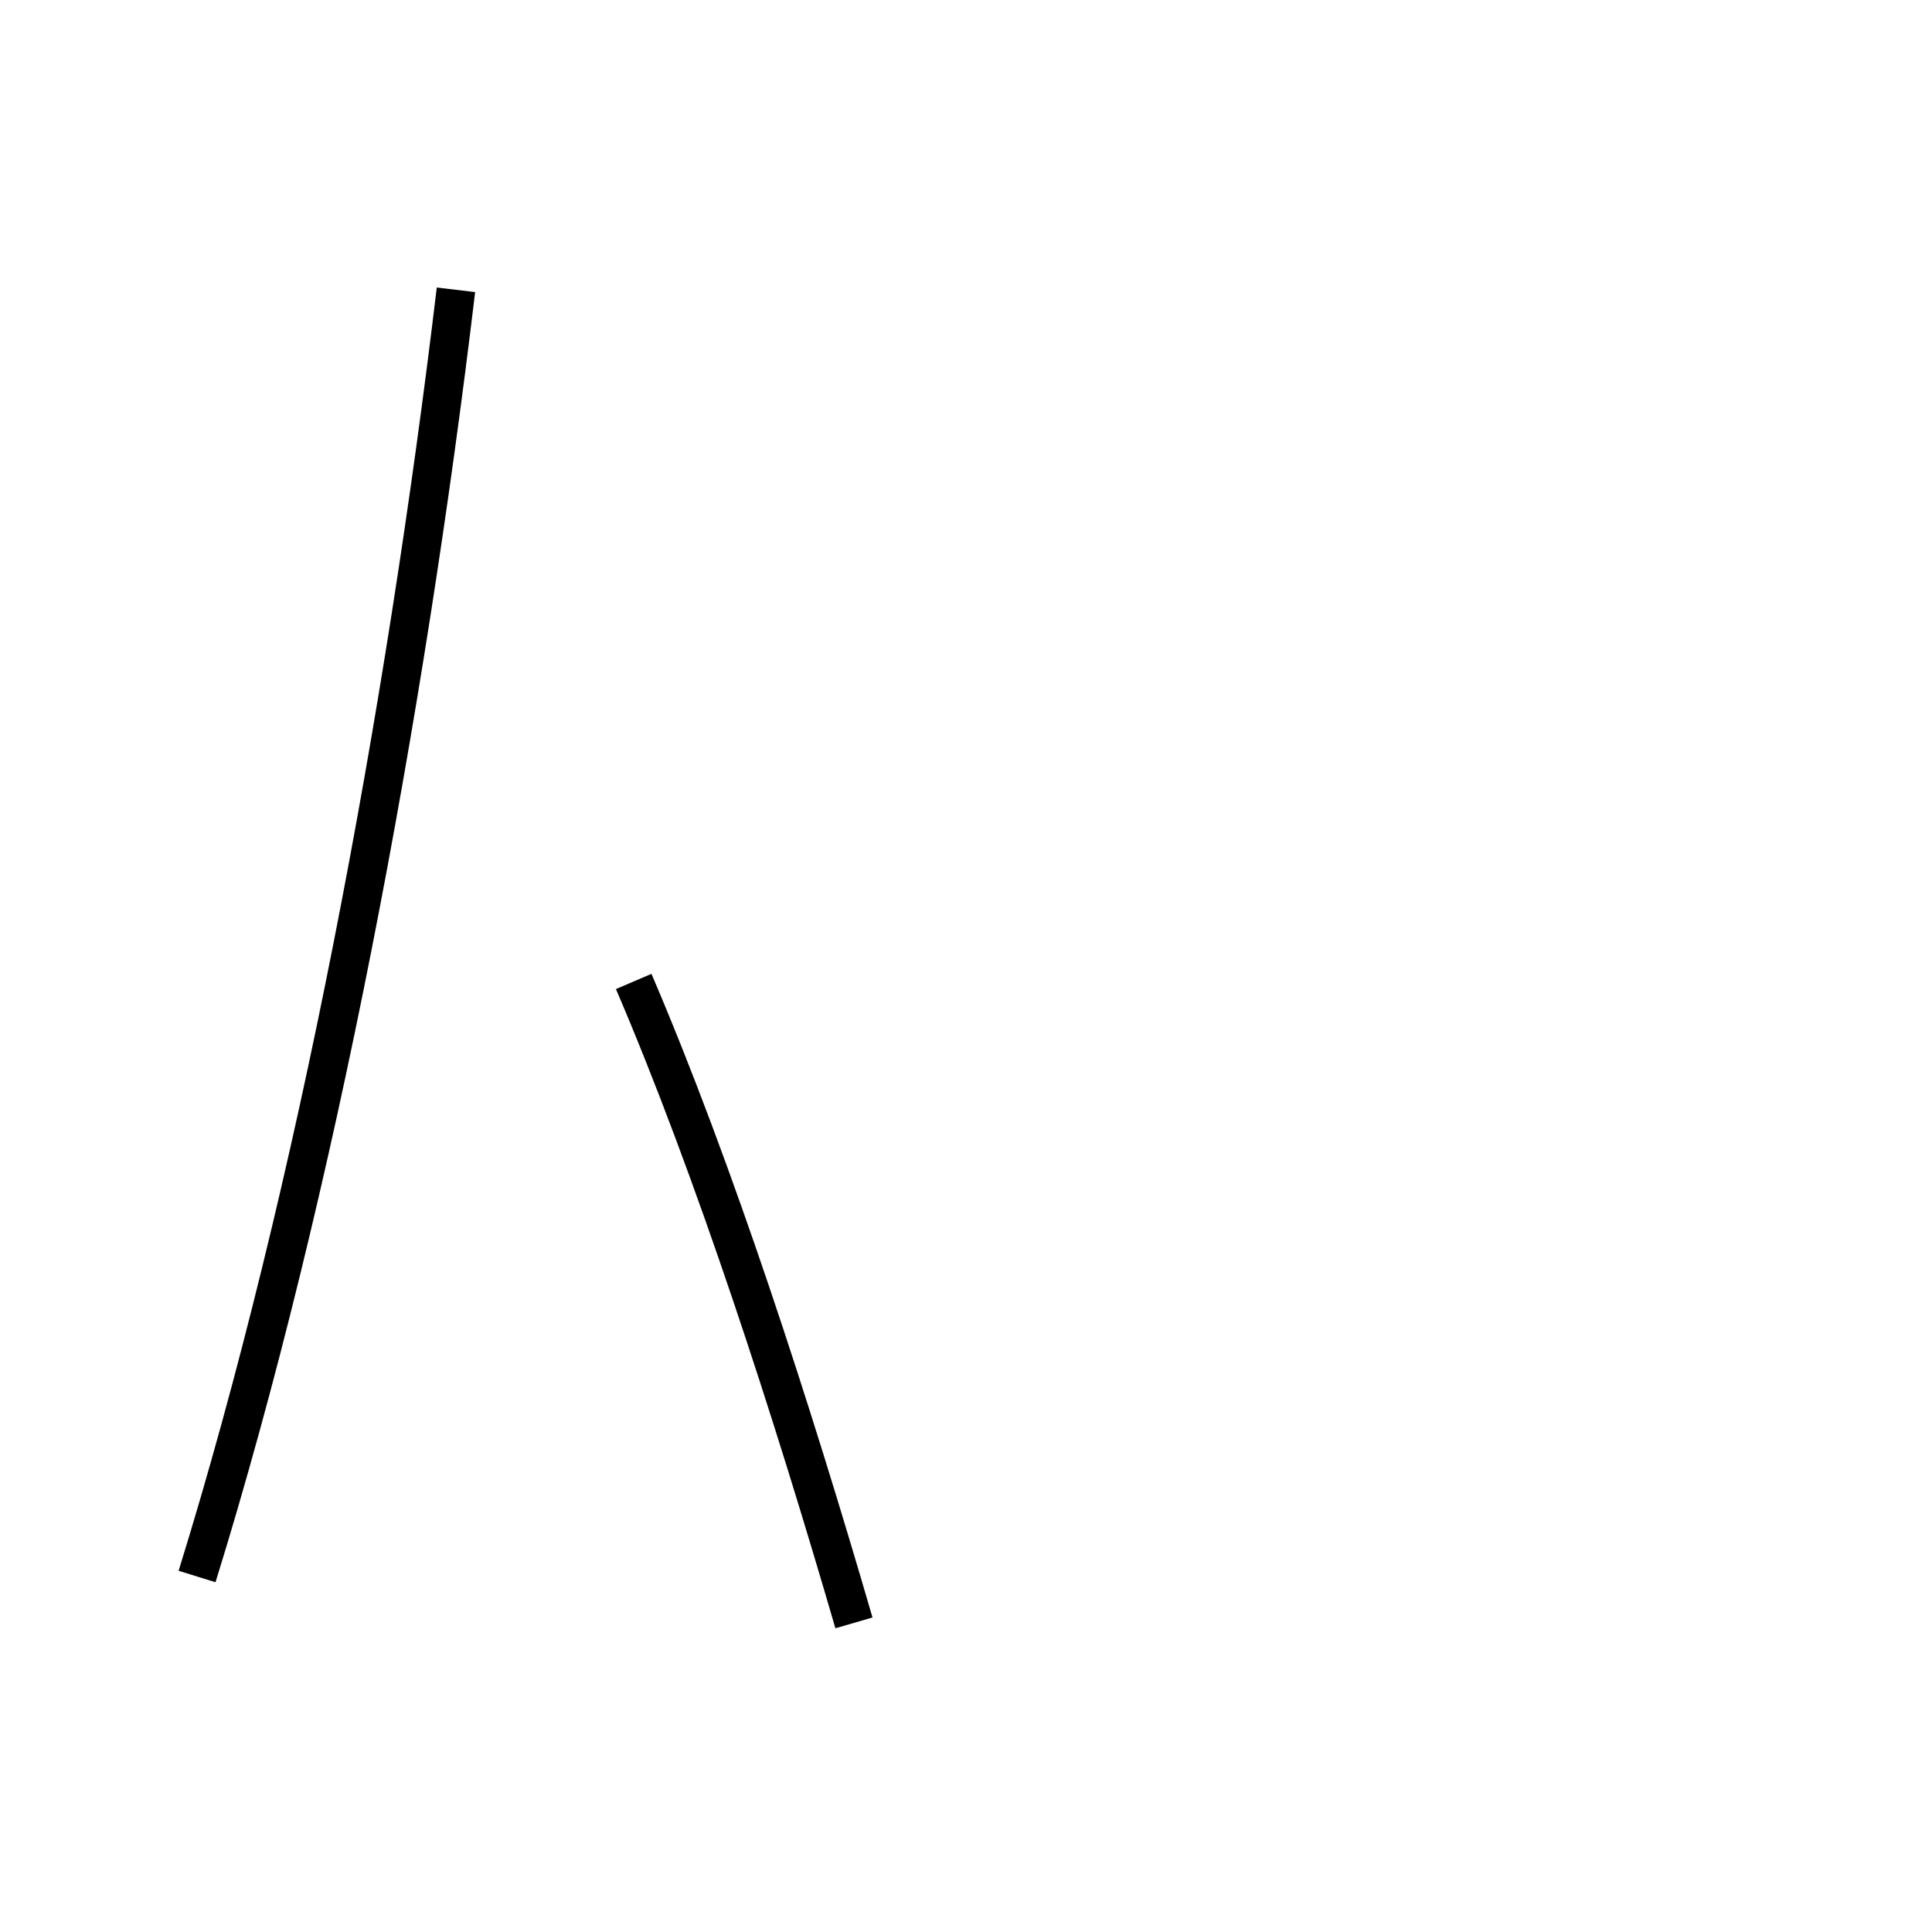 <?xml version='1.0' encoding='utf8'?>
<svg viewBox="0.0 -44.0 50.0 50.0" version="1.1" xmlns="http://www.w3.org/2000/svg">
<rect x="0.0" y="-44.0" width="50.0" height="50.0" fill="#808080" stroke="none"/>
<rect x="-1000" y="-1000" width="2000" height="2000" stroke="white" fill="white"/>
<g style="fill:none; stroke:#000000;  stroke-width:1">
<path d="M 11.8 36.5 C 10.5 25.6 8.2 13.2 5.1 3.2 M 22.1 2.0 C 20.5 7.5 18.5 13.7 16.4 18.6 " transform="scale(1, -1)" />
</g>
</svg>